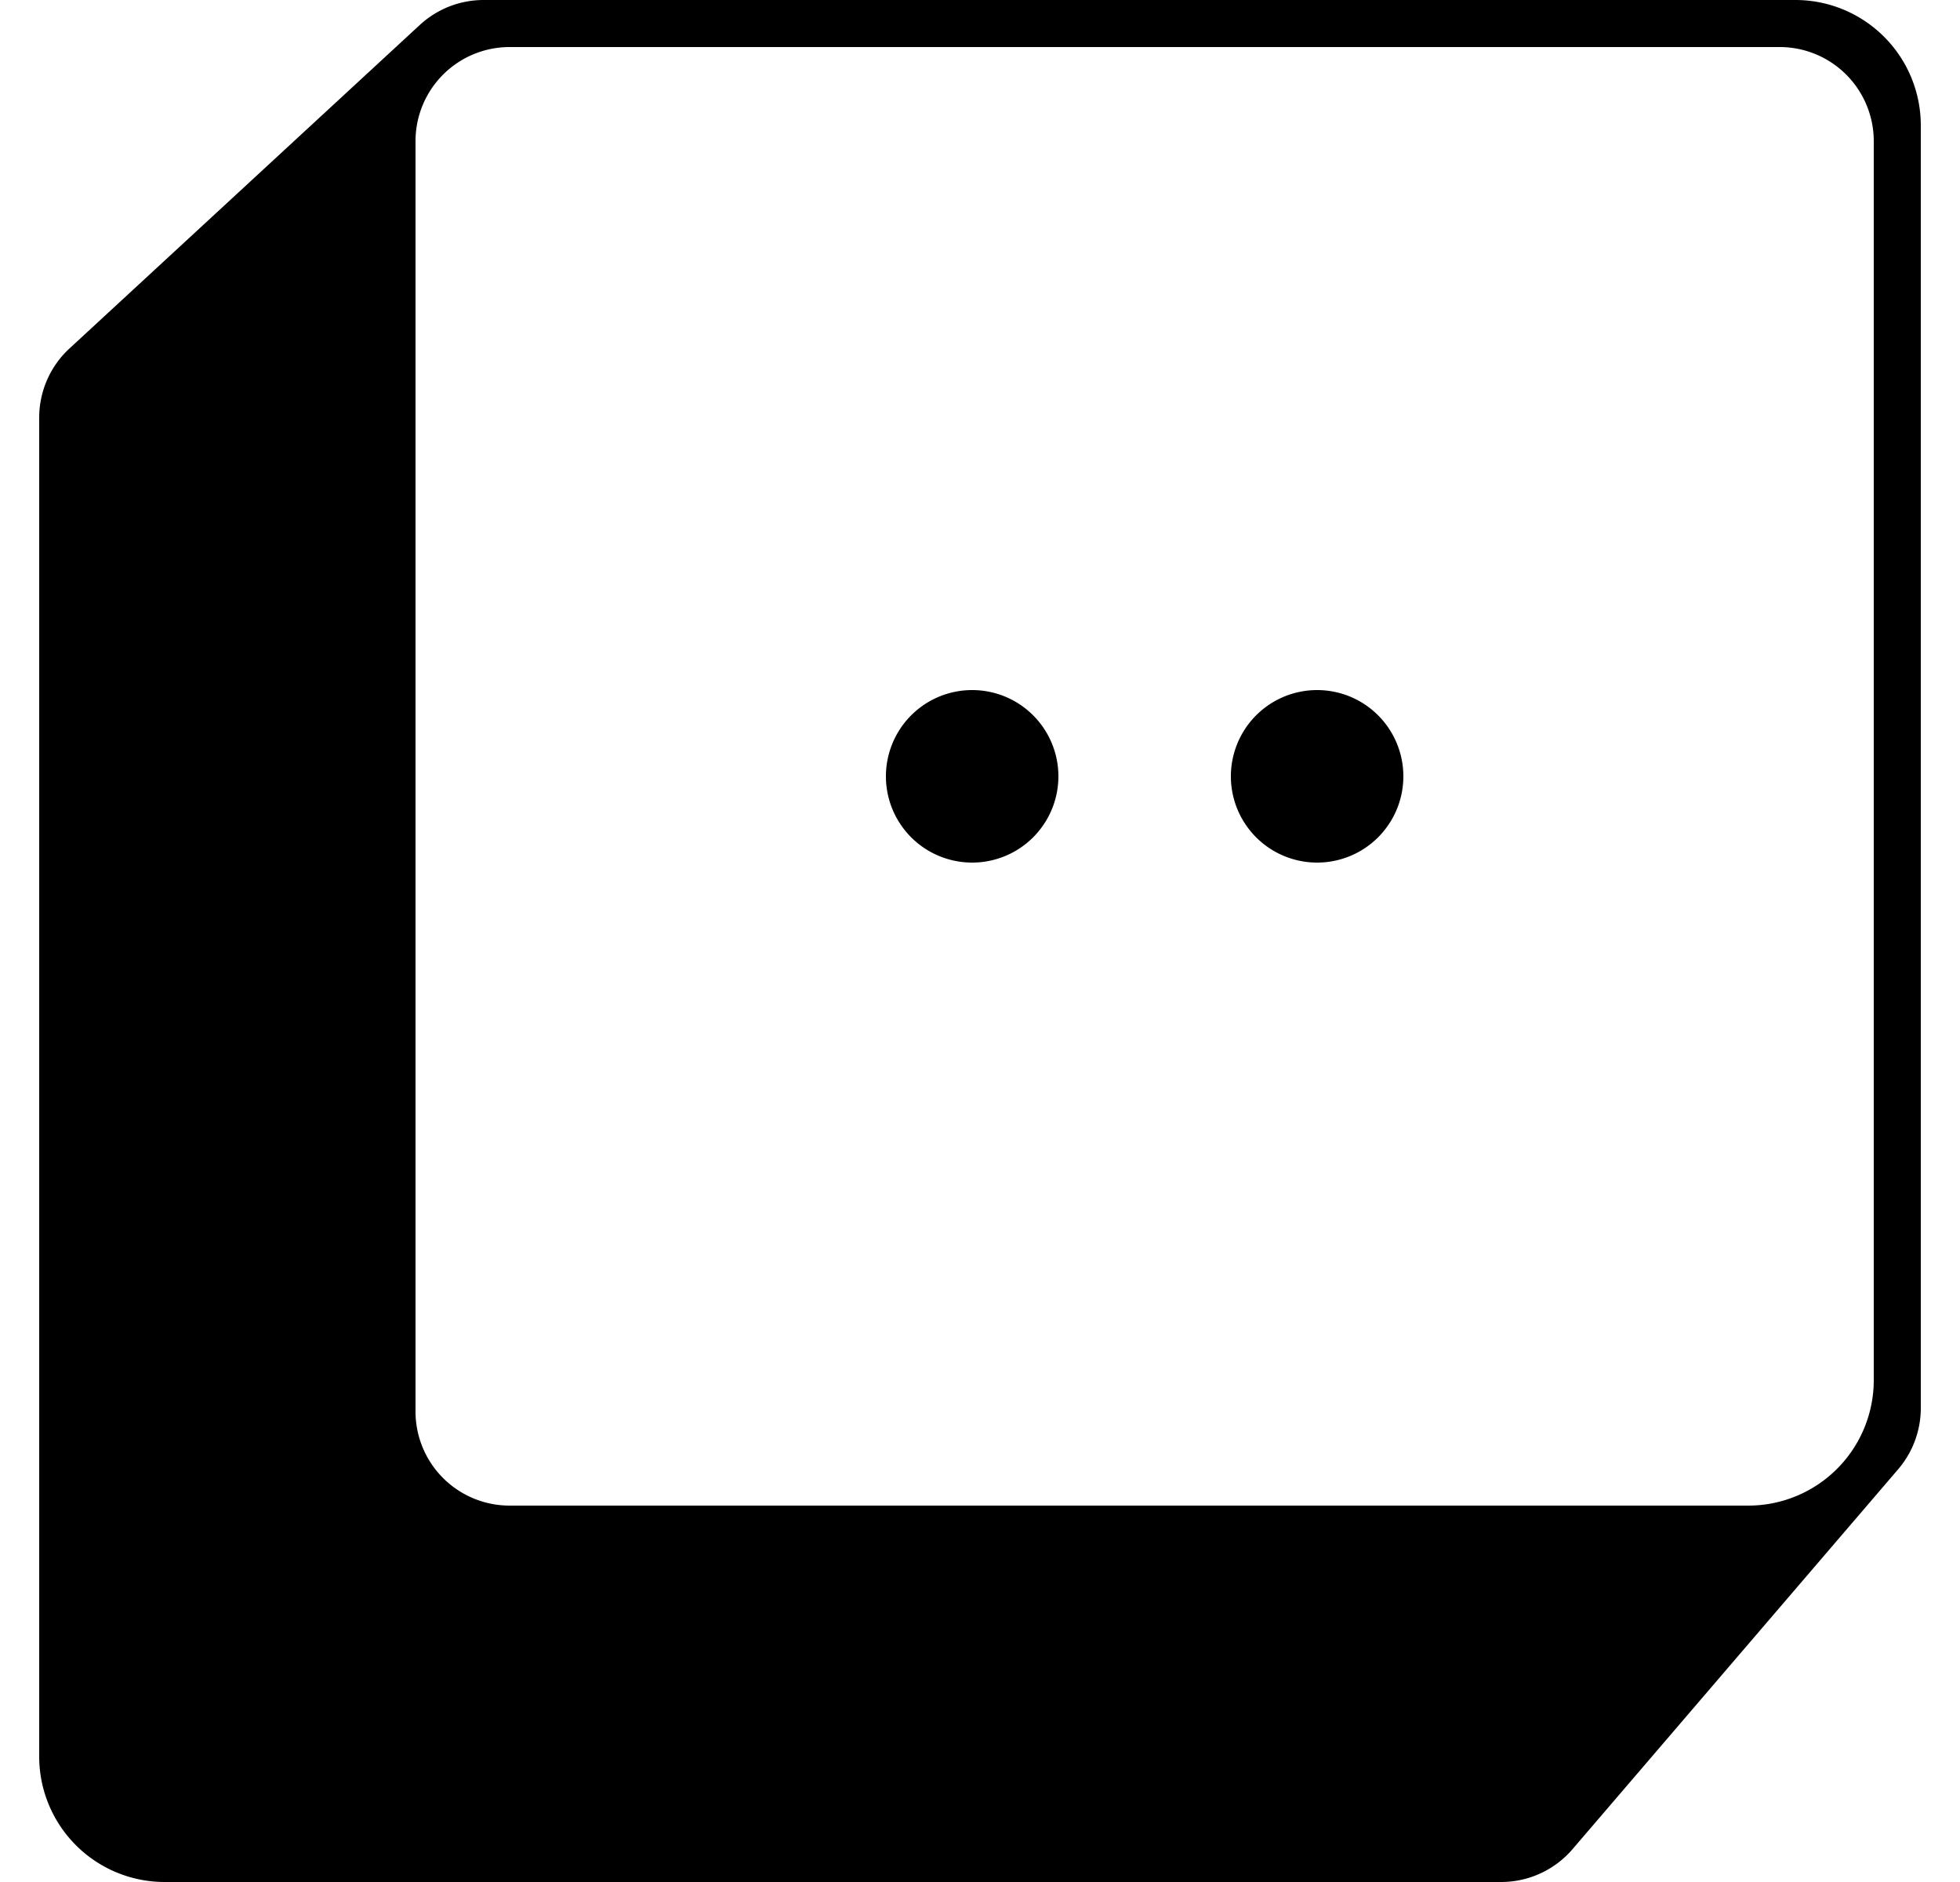 <svg fill="#000000" role="img" viewBox="0 0 25 24" xmlns="http://www.w3.org/2000/svg"><title>BentoML</title><path d="M16.8 11a1.1 1.1 0 1 0 0-2.2 1.1 1.1 0 0 0 0 2.2z m-4.4 0a1.1 1.1 0 1 0 0-2.2 1.1 1.1 0 0 0 0 2.2zM6.17 0a1.2 1.2 0 0 0-0.815 0.318L0.886 4.444A1.2 1.2 0 0 0 0.5 5.325V22.4A1.6 1.6 0 0 0 2.1 24h17.048a1.2 1.2 0 0 0 0.911-0.42l4.152-4.843a1.2 1.2 0 0 0 0.289-0.781V1.6A1.6 1.6 0 0 0 22.9 0ZM6.5 0.6h16.2a1.2 1.2 0 0 1 1.2 1.2v15.8a1.6 1.6 0 0 1-1.6 1.6H6.5A1.2 1.2 0 0 1 5.3 18V1.8A1.2 1.2 0 0 1 6.5 0.6Z"/></svg>